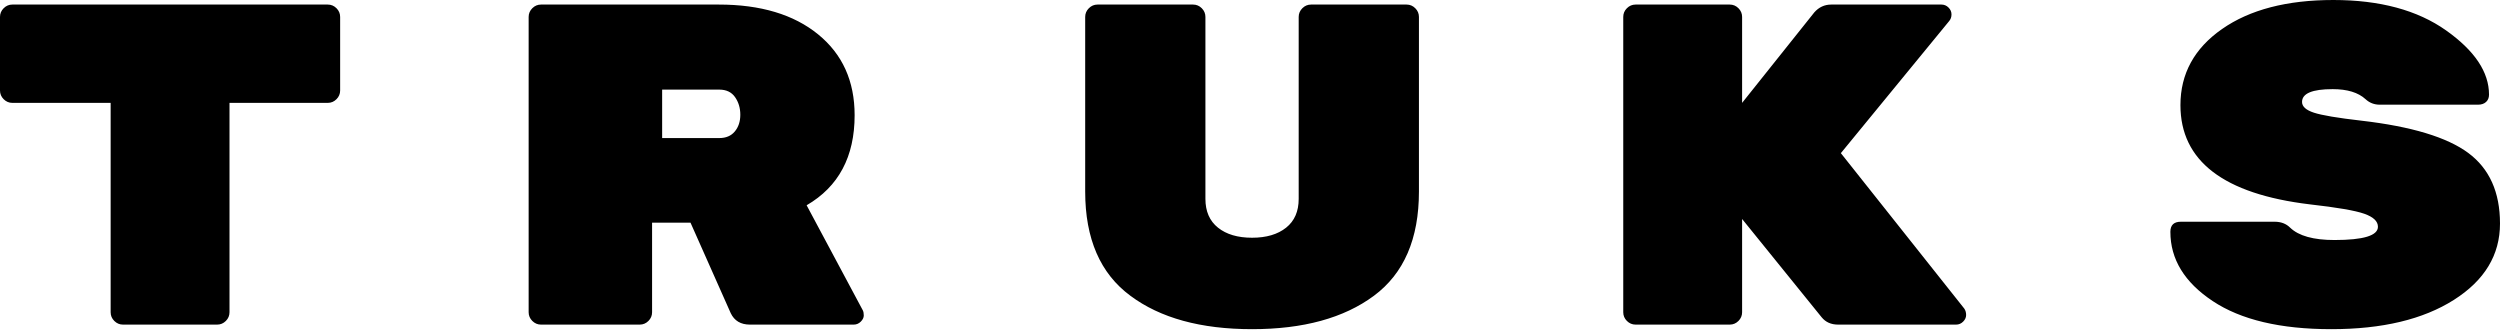 <svg width="120" height="16" viewBox="0 0 120 16" fill="none" xmlns="http://www.w3.org/2000/svg">
<path fill-rule="evenodd" clip-rule="evenodd" d="M113.351 5.793C115.75 6.071 117.458 6.587 118.475 7.34C119.492 8.094 120 9.224 120 10.731C120 12.238 119.261 13.459 117.784 14.396C116.306 15.332 114.346 15.8 111.902 15.8C109.459 15.8 107.561 15.35 106.208 14.45C104.855 13.551 104.178 12.443 104.178 11.126C104.178 10.804 104.346 10.643 104.683 10.643H109.181C109.489 10.643 109.737 10.738 109.927 10.928C110.337 11.323 111.047 11.521 112.056 11.521C113.446 11.521 114.141 11.309 114.141 10.884C114.141 10.621 113.921 10.413 113.482 10.259C113.044 10.105 112.173 9.956 110.871 9.809C106.731 9.312 104.661 7.724 104.661 5.047C104.661 3.54 105.326 2.322 106.658 1.393C107.989 0.464 109.77 0 112.001 0C114.232 0 116.035 0.486 117.411 1.459C118.786 2.432 119.473 3.46 119.473 4.543C119.473 4.689 119.426 4.806 119.331 4.894C119.236 4.981 119.108 5.025 118.947 5.025H114.229C113.965 5.025 113.738 4.938 113.548 4.762C113.197 4.44 112.671 4.279 111.968 4.279C110.988 4.279 110.498 4.484 110.498 4.894C110.498 5.113 110.688 5.285 111.069 5.409C111.449 5.534 112.21 5.662 113.351 5.793ZM94.286 14.813C94.345 14.9 94.374 15.003 94.374 15.12C94.374 15.237 94.326 15.343 94.231 15.438C94.136 15.533 94.023 15.581 93.891 15.581H88.23C87.893 15.581 87.63 15.464 87.439 15.229L83.621 10.511V14.988C83.621 15.149 83.563 15.288 83.446 15.405C83.329 15.522 83.19 15.581 83.029 15.581H78.508C78.347 15.581 78.208 15.522 78.091 15.405C77.974 15.288 77.916 15.149 77.916 14.988V0.812C77.916 0.651 77.974 0.512 78.091 0.395C78.208 0.278 78.347 0.219 78.508 0.219H83.029C83.19 0.219 83.329 0.278 83.446 0.395C83.563 0.512 83.621 0.651 83.621 0.812V4.938L87.088 0.593C87.308 0.344 87.579 0.219 87.9 0.219H93.189C93.321 0.219 93.434 0.267 93.529 0.362C93.624 0.457 93.672 0.567 93.672 0.691C93.672 0.816 93.635 0.922 93.562 1.009L88.361 7.351L94.286 14.813ZM54.261 14.198C55.695 15.266 57.641 15.8 60.099 15.8C62.557 15.8 64.506 15.266 65.947 14.198C67.388 13.13 68.109 11.462 68.109 9.195V0.812C68.109 0.651 68.05 0.512 67.933 0.395C67.816 0.278 67.677 0.219 67.516 0.219H62.93C62.769 0.219 62.63 0.278 62.513 0.395C62.396 0.512 62.337 0.651 62.337 0.812V9.546C62.337 10.146 62.136 10.607 61.734 10.928C61.331 11.25 60.786 11.411 60.099 11.411C59.411 11.411 58.866 11.25 58.464 10.928C58.062 10.607 57.86 10.146 57.86 9.546V0.812C57.86 0.651 57.802 0.512 57.685 0.395C57.568 0.278 57.429 0.219 57.268 0.219H52.681C52.521 0.219 52.382 0.278 52.265 0.395C52.148 0.512 52.089 0.651 52.089 0.812V9.195C52.089 11.462 52.813 13.13 54.261 14.198ZM41.417 14.9C41.446 14.959 41.461 15.039 41.461 15.142C41.461 15.244 41.413 15.343 41.318 15.438C41.223 15.533 41.109 15.581 40.978 15.581H35.996C35.557 15.581 35.25 15.398 35.075 15.032L33.144 10.687H31.3V14.988C31.3 15.149 31.242 15.288 31.125 15.405C31.008 15.522 30.869 15.581 30.708 15.581H25.968C25.807 15.581 25.668 15.522 25.551 15.405C25.434 15.288 25.375 15.149 25.375 14.988V0.812C25.375 0.651 25.434 0.512 25.551 0.395C25.668 0.278 25.807 0.219 25.968 0.219H34.504C36.508 0.219 38.096 0.695 39.266 1.646C40.437 2.597 41.022 3.891 41.022 5.53C41.022 7.52 40.254 8.961 38.718 9.853L41.417 14.9ZM31.783 4.301V6.627H34.526C34.848 6.627 35.097 6.521 35.272 6.309C35.448 6.097 35.535 5.83 35.535 5.508C35.535 5.186 35.451 4.905 35.283 4.663C35.115 4.422 34.862 4.301 34.526 4.301H31.783ZM15.734 0.219H0.592C0.432 0.219 0.293 0.278 0.176 0.395C0.059 0.512 0 0.651 0 0.812V4.345C0 4.506 0.059 4.645 0.176 4.762C0.293 4.879 0.432 4.938 0.592 4.938H5.311V14.988C5.311 15.149 5.369 15.288 5.486 15.405C5.603 15.522 5.742 15.581 5.903 15.581H10.424C10.585 15.581 10.724 15.522 10.841 15.405C10.958 15.288 11.016 15.149 11.016 14.988V4.938H15.734C15.895 4.938 16.034 4.879 16.151 4.762C16.268 4.645 16.327 4.506 16.327 4.345V0.812C16.327 0.651 16.268 0.512 16.151 0.395C16.034 0.278 15.895 0.219 15.734 0.219Z" fill="black"/>
</svg>
